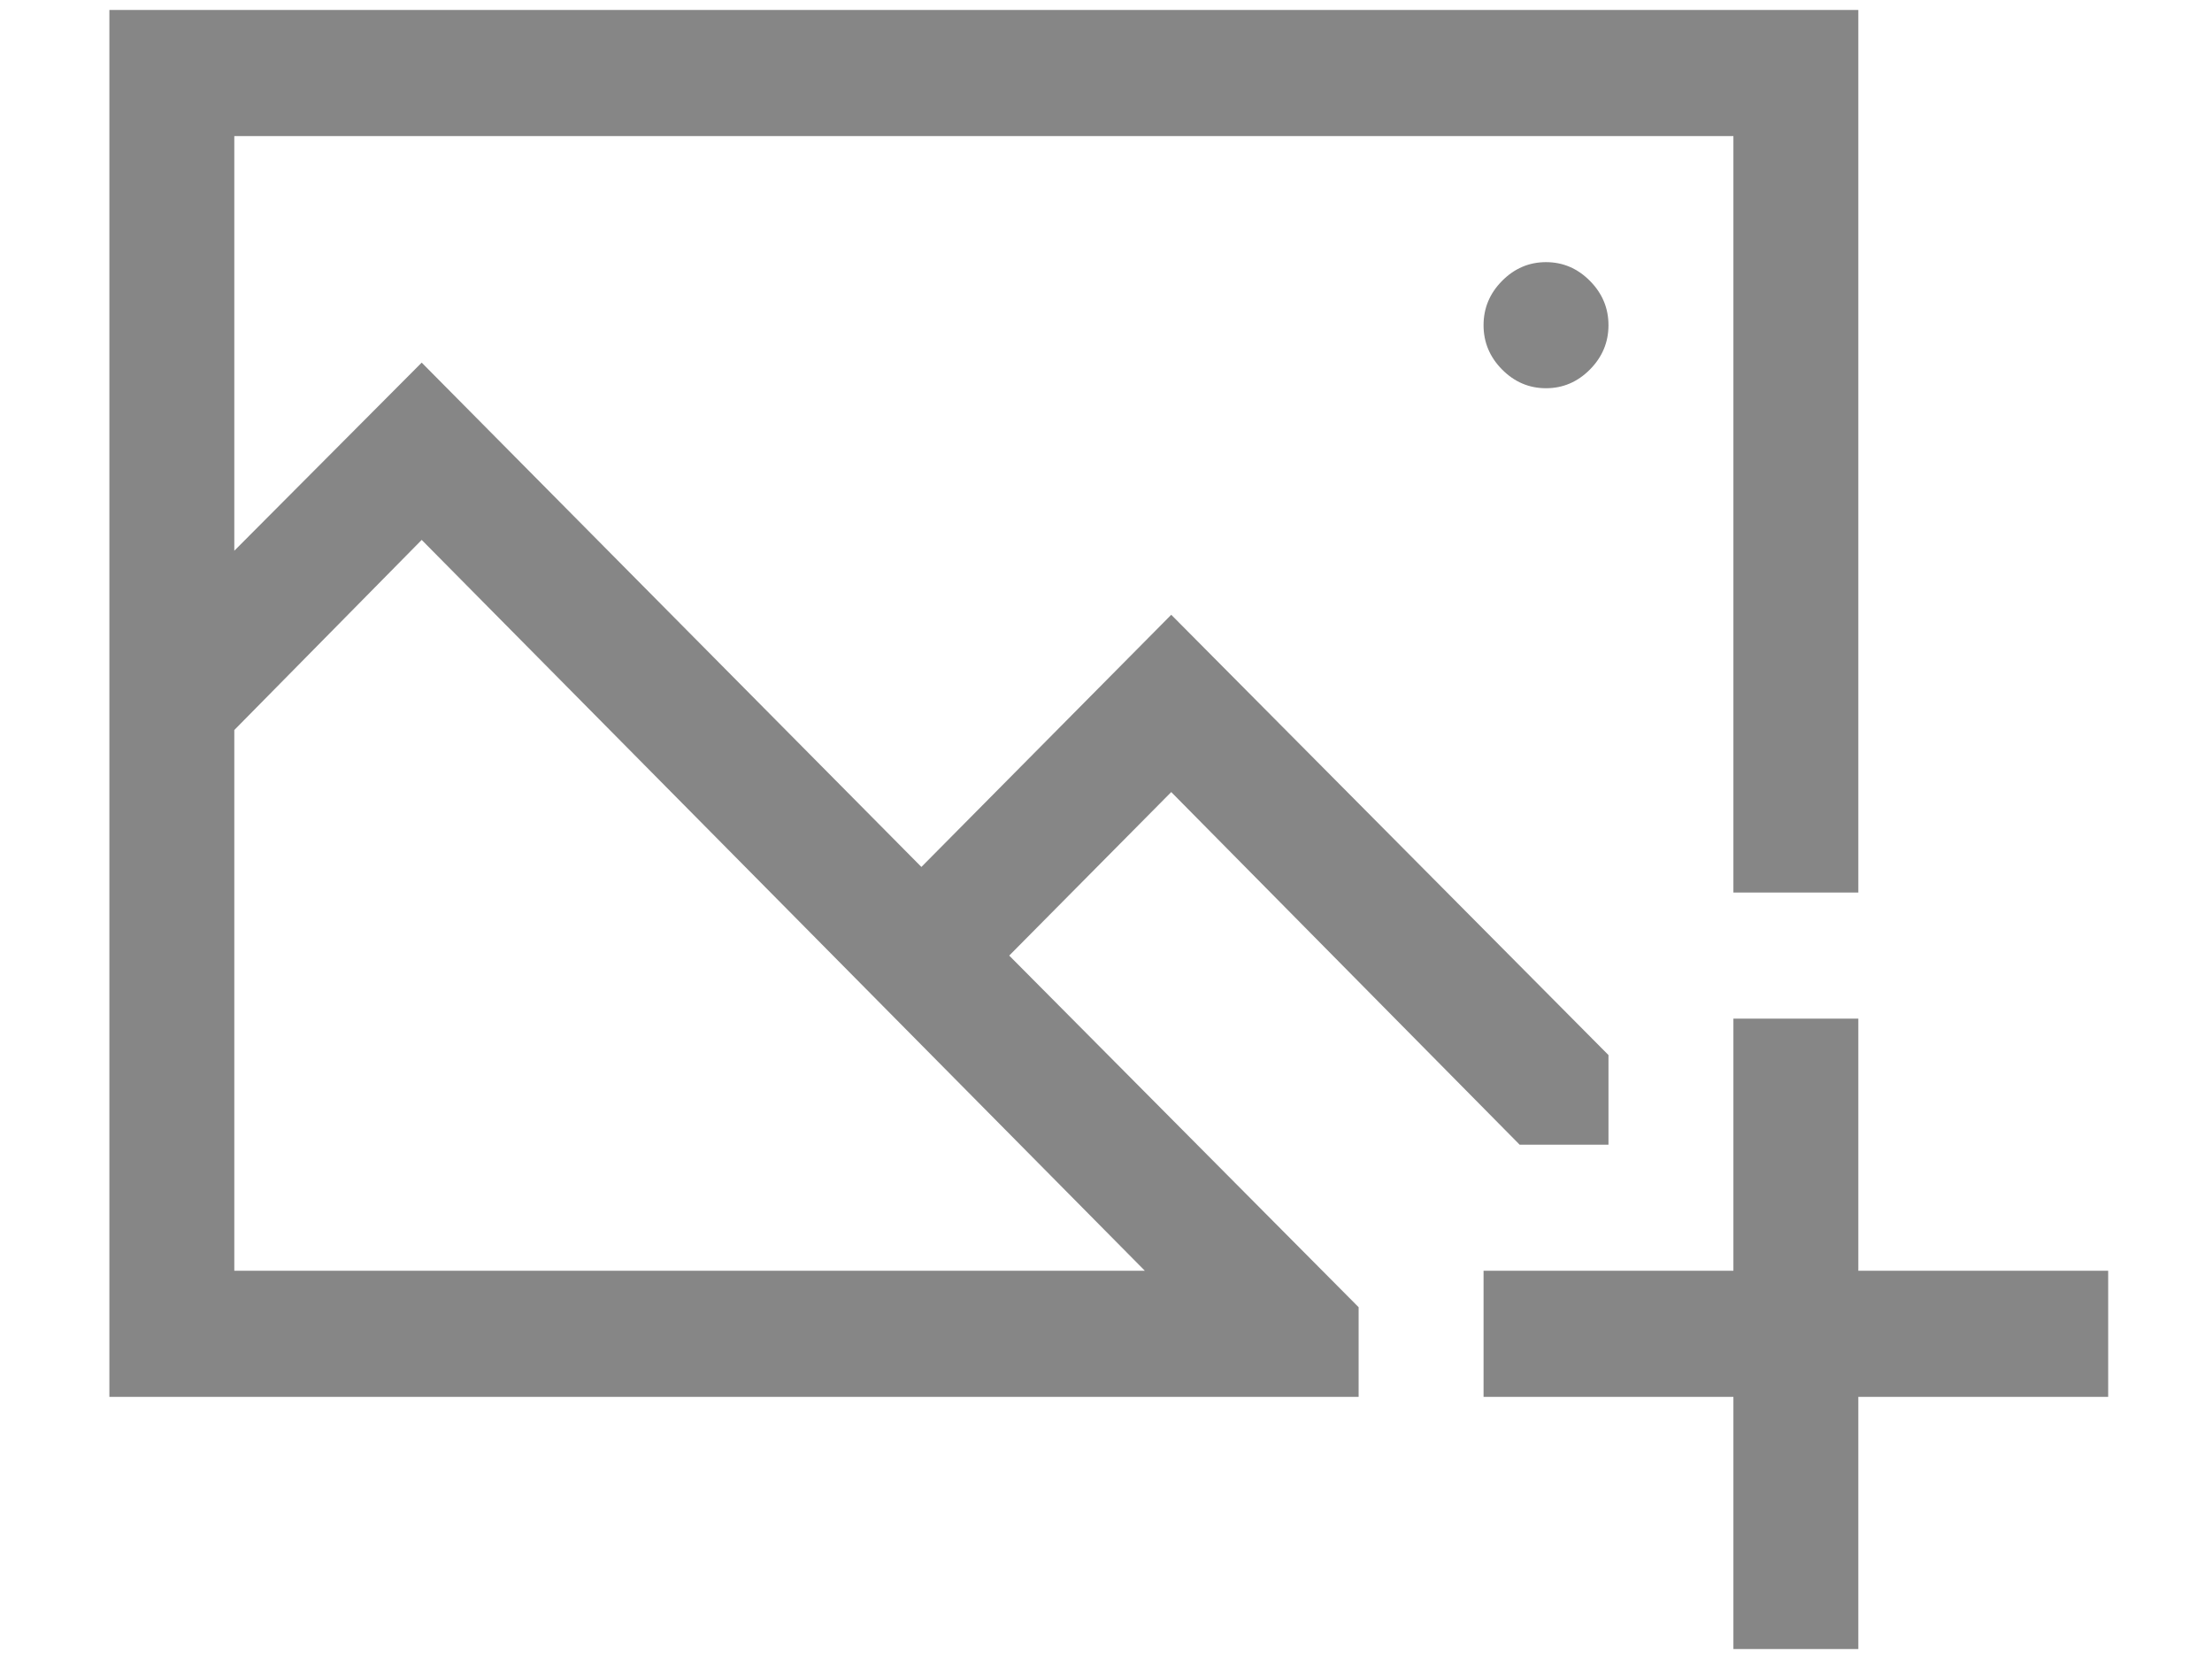 <svg width="40" height="30" viewBox="0 0 101 83" fill="none" xmlns="http://www.w3.org/2000/svg">
<path d="M69.389 16.269C69.389 15.415 69.698 14.676 70.316 14.052C70.935 13.428 71.667 13.115 72.514 13.115C73.36 13.115 74.092 13.428 74.711 14.052C75.329 14.676 75.639 15.415 75.639 16.269C75.639 17.123 75.329 17.863 74.711 18.487C74.092 19.111 73.36 19.423 72.514 19.423C71.667 19.423 70.935 19.111 70.316 18.487C69.698 17.863 69.389 17.123 69.389 16.269ZM100.639 63.577V69.885H88.139V82.5H81.889V69.885H69.389V63.577H81.889V50.962H88.139V63.577H100.639ZM45.658 47.808L63.139 65.4V69.885H0.639V0.5H88.139V44.654H81.889V6.808H6.889V27.554L16.264 18.142L41.264 43.373L53.764 30.757L75.639 52.785V57.269H71.195L53.764 39.627L45.658 47.808ZM16.264 27.012L6.889 36.523V63.577H52.445L16.264 27.012Z" fill="#868686"/>
</svg>
